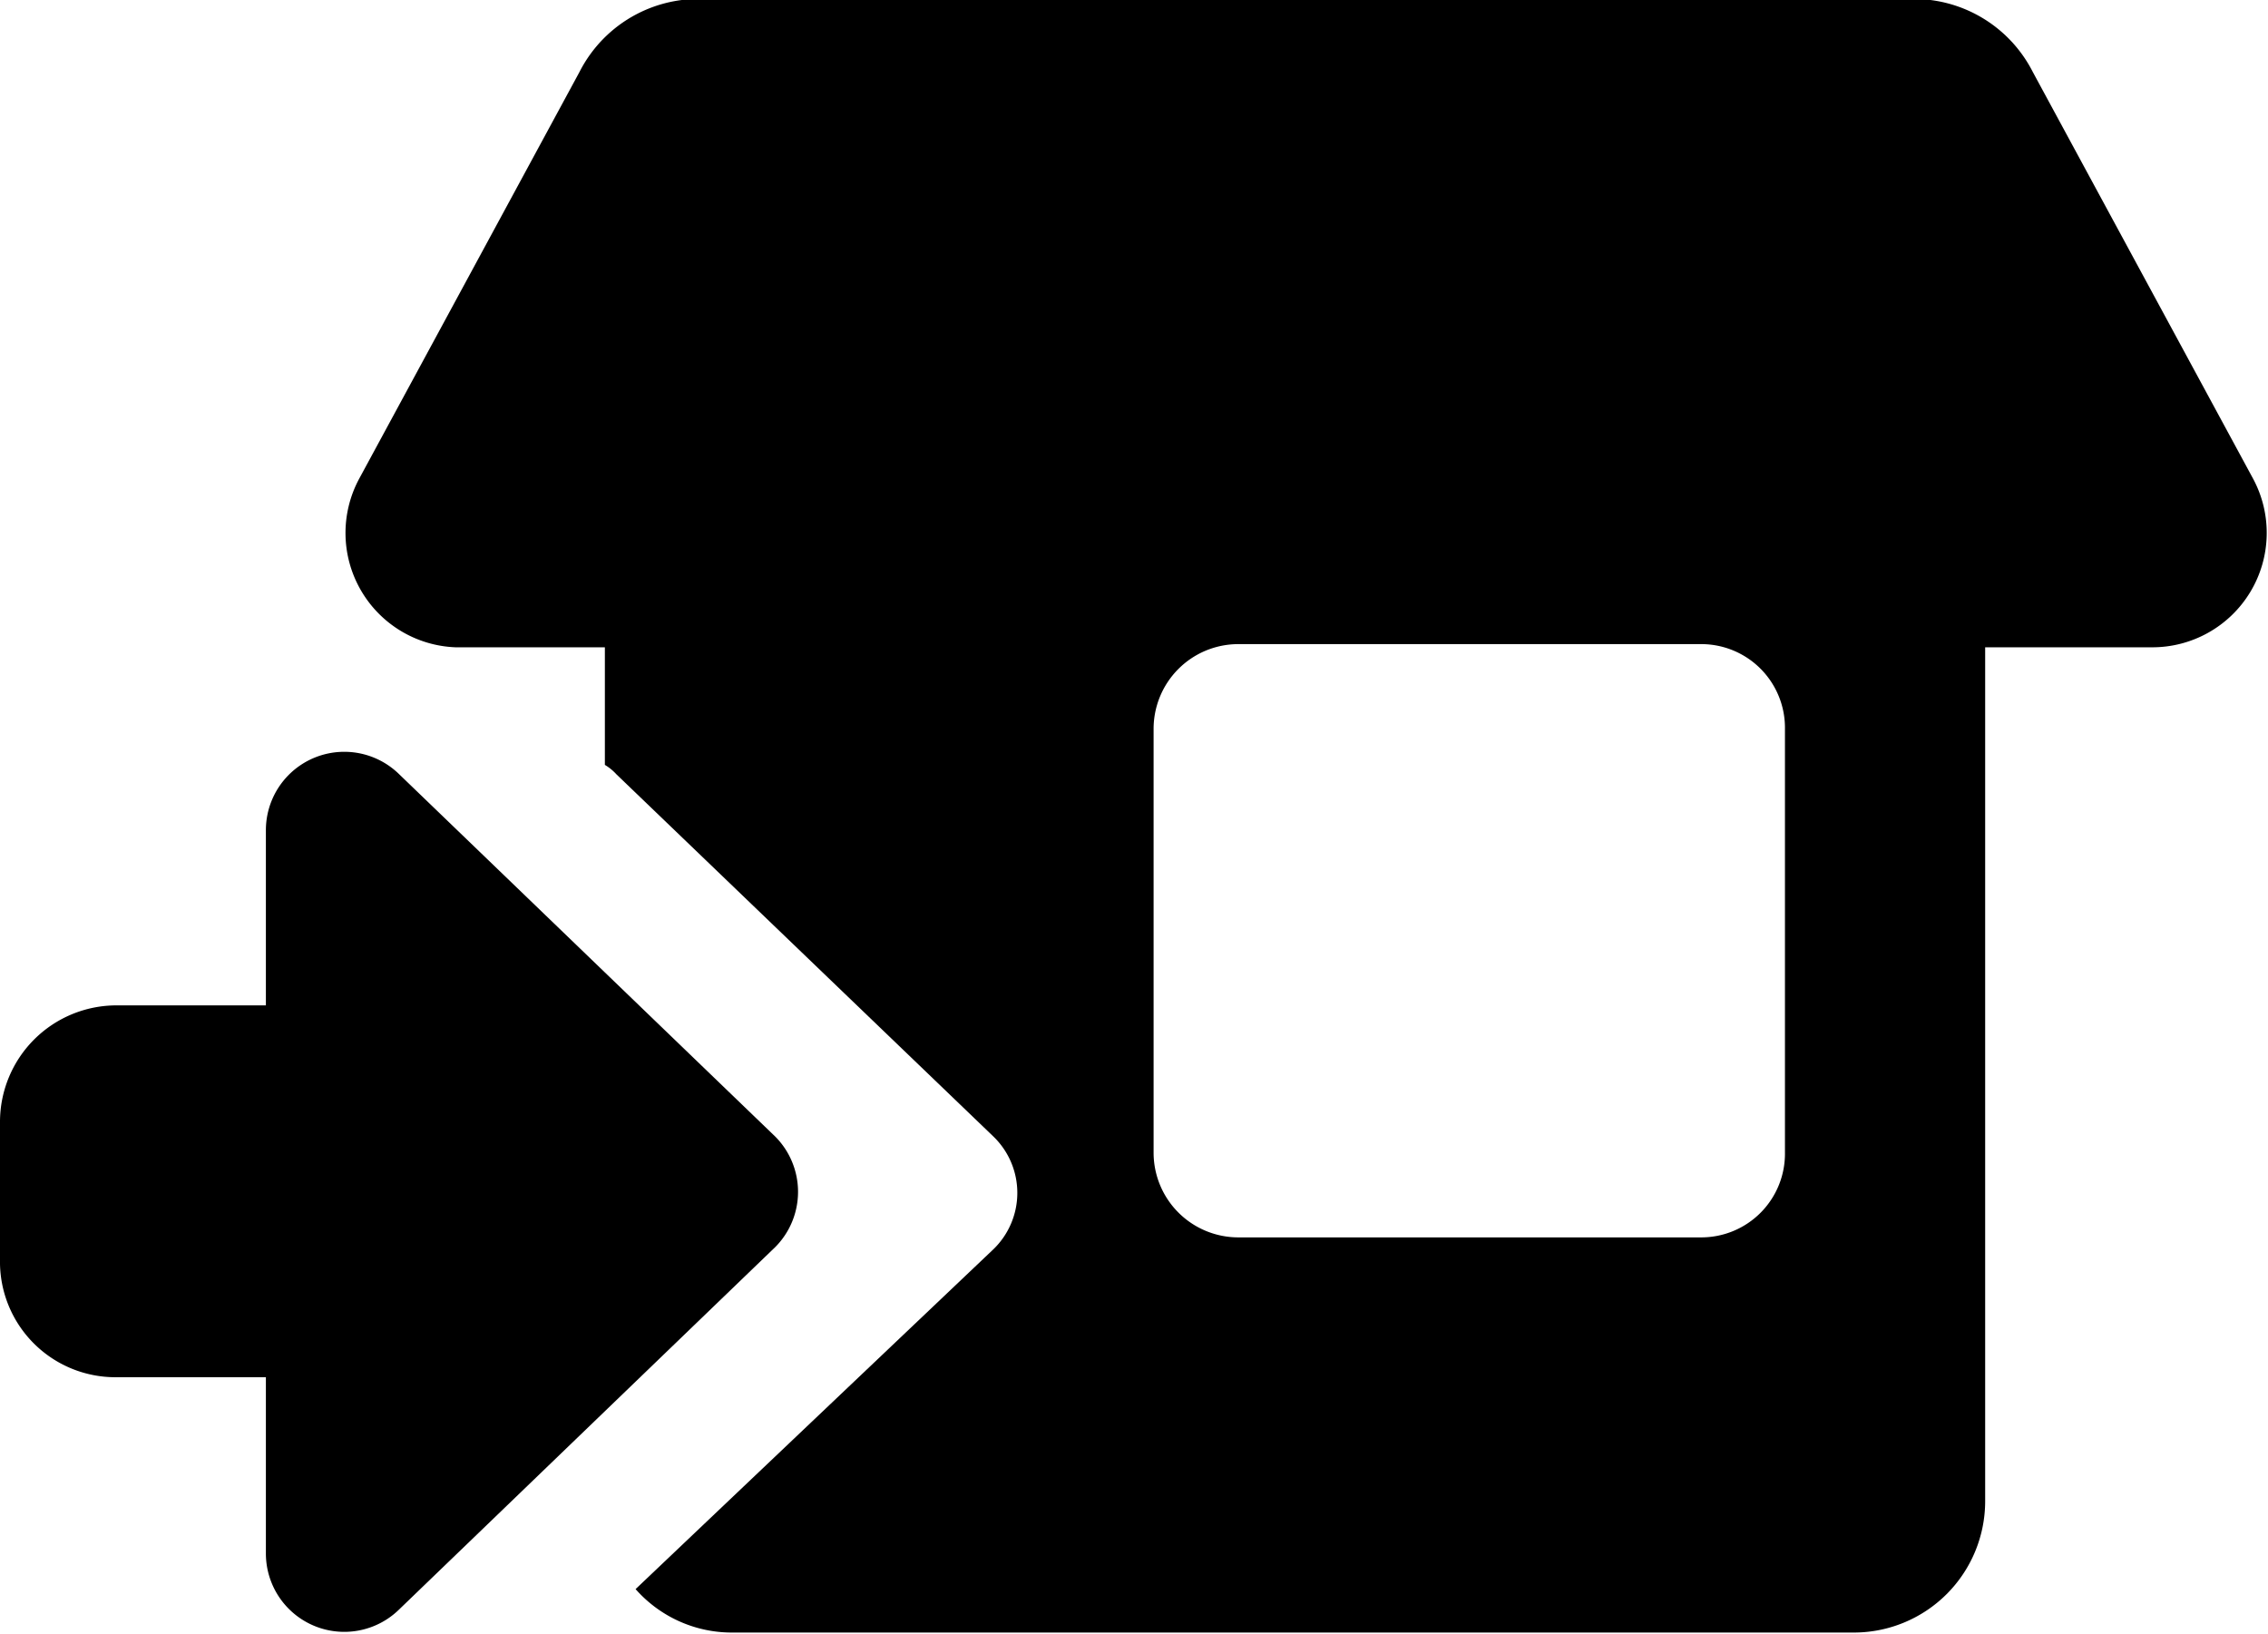 <svg xmlns="http://www.w3.org/2000/svg" viewBox="0 0 21.41 15.42"><title>shippingto</title><g id="レイヤー_2" data-name="レイヤー 2"><g id="レイヤー_1-2" data-name="レイヤー 1"><path d="M21.27,4.52,19.19.68A1.26,1.26,0,0,0,17.91,0H6.75A1.26,1.26,0,0,0,5.47.68L3.39,4.52A1.08,1.08,0,0,0,4.3,6.11H5.71V7.22a.48.48,0,0,1,.11.09l3.56,3.42a.74.74,0,0,1,0,1.06L6,15a1.21,1.21,0,0,0,.9.41h10.6a1.24,1.24,0,0,0,1.24-1.24V6.11h1.57A1.08,1.08,0,0,0,21.27,4.52Zm-4.42,6.36a.79.79,0,0,1-.79.8H11.69a.8.8,0,0,1-.8-.8v-4a.8.8,0,0,1,.8-.8h4.37a.79.79,0,0,1,.79.8Z"/><path d="M7.32,10.73,3.77,7.31a.74.74,0,0,0-1.26.53V9.49H1.1A1.1,1.1,0,0,0,0,10.59v1.34A1.09,1.09,0,0,0,1.1,13H2.51v1.66a.74.74,0,0,0,1.26.53l3.55-3.42A.74.74,0,0,0,7.32,10.73Z"/></g></g></svg>
